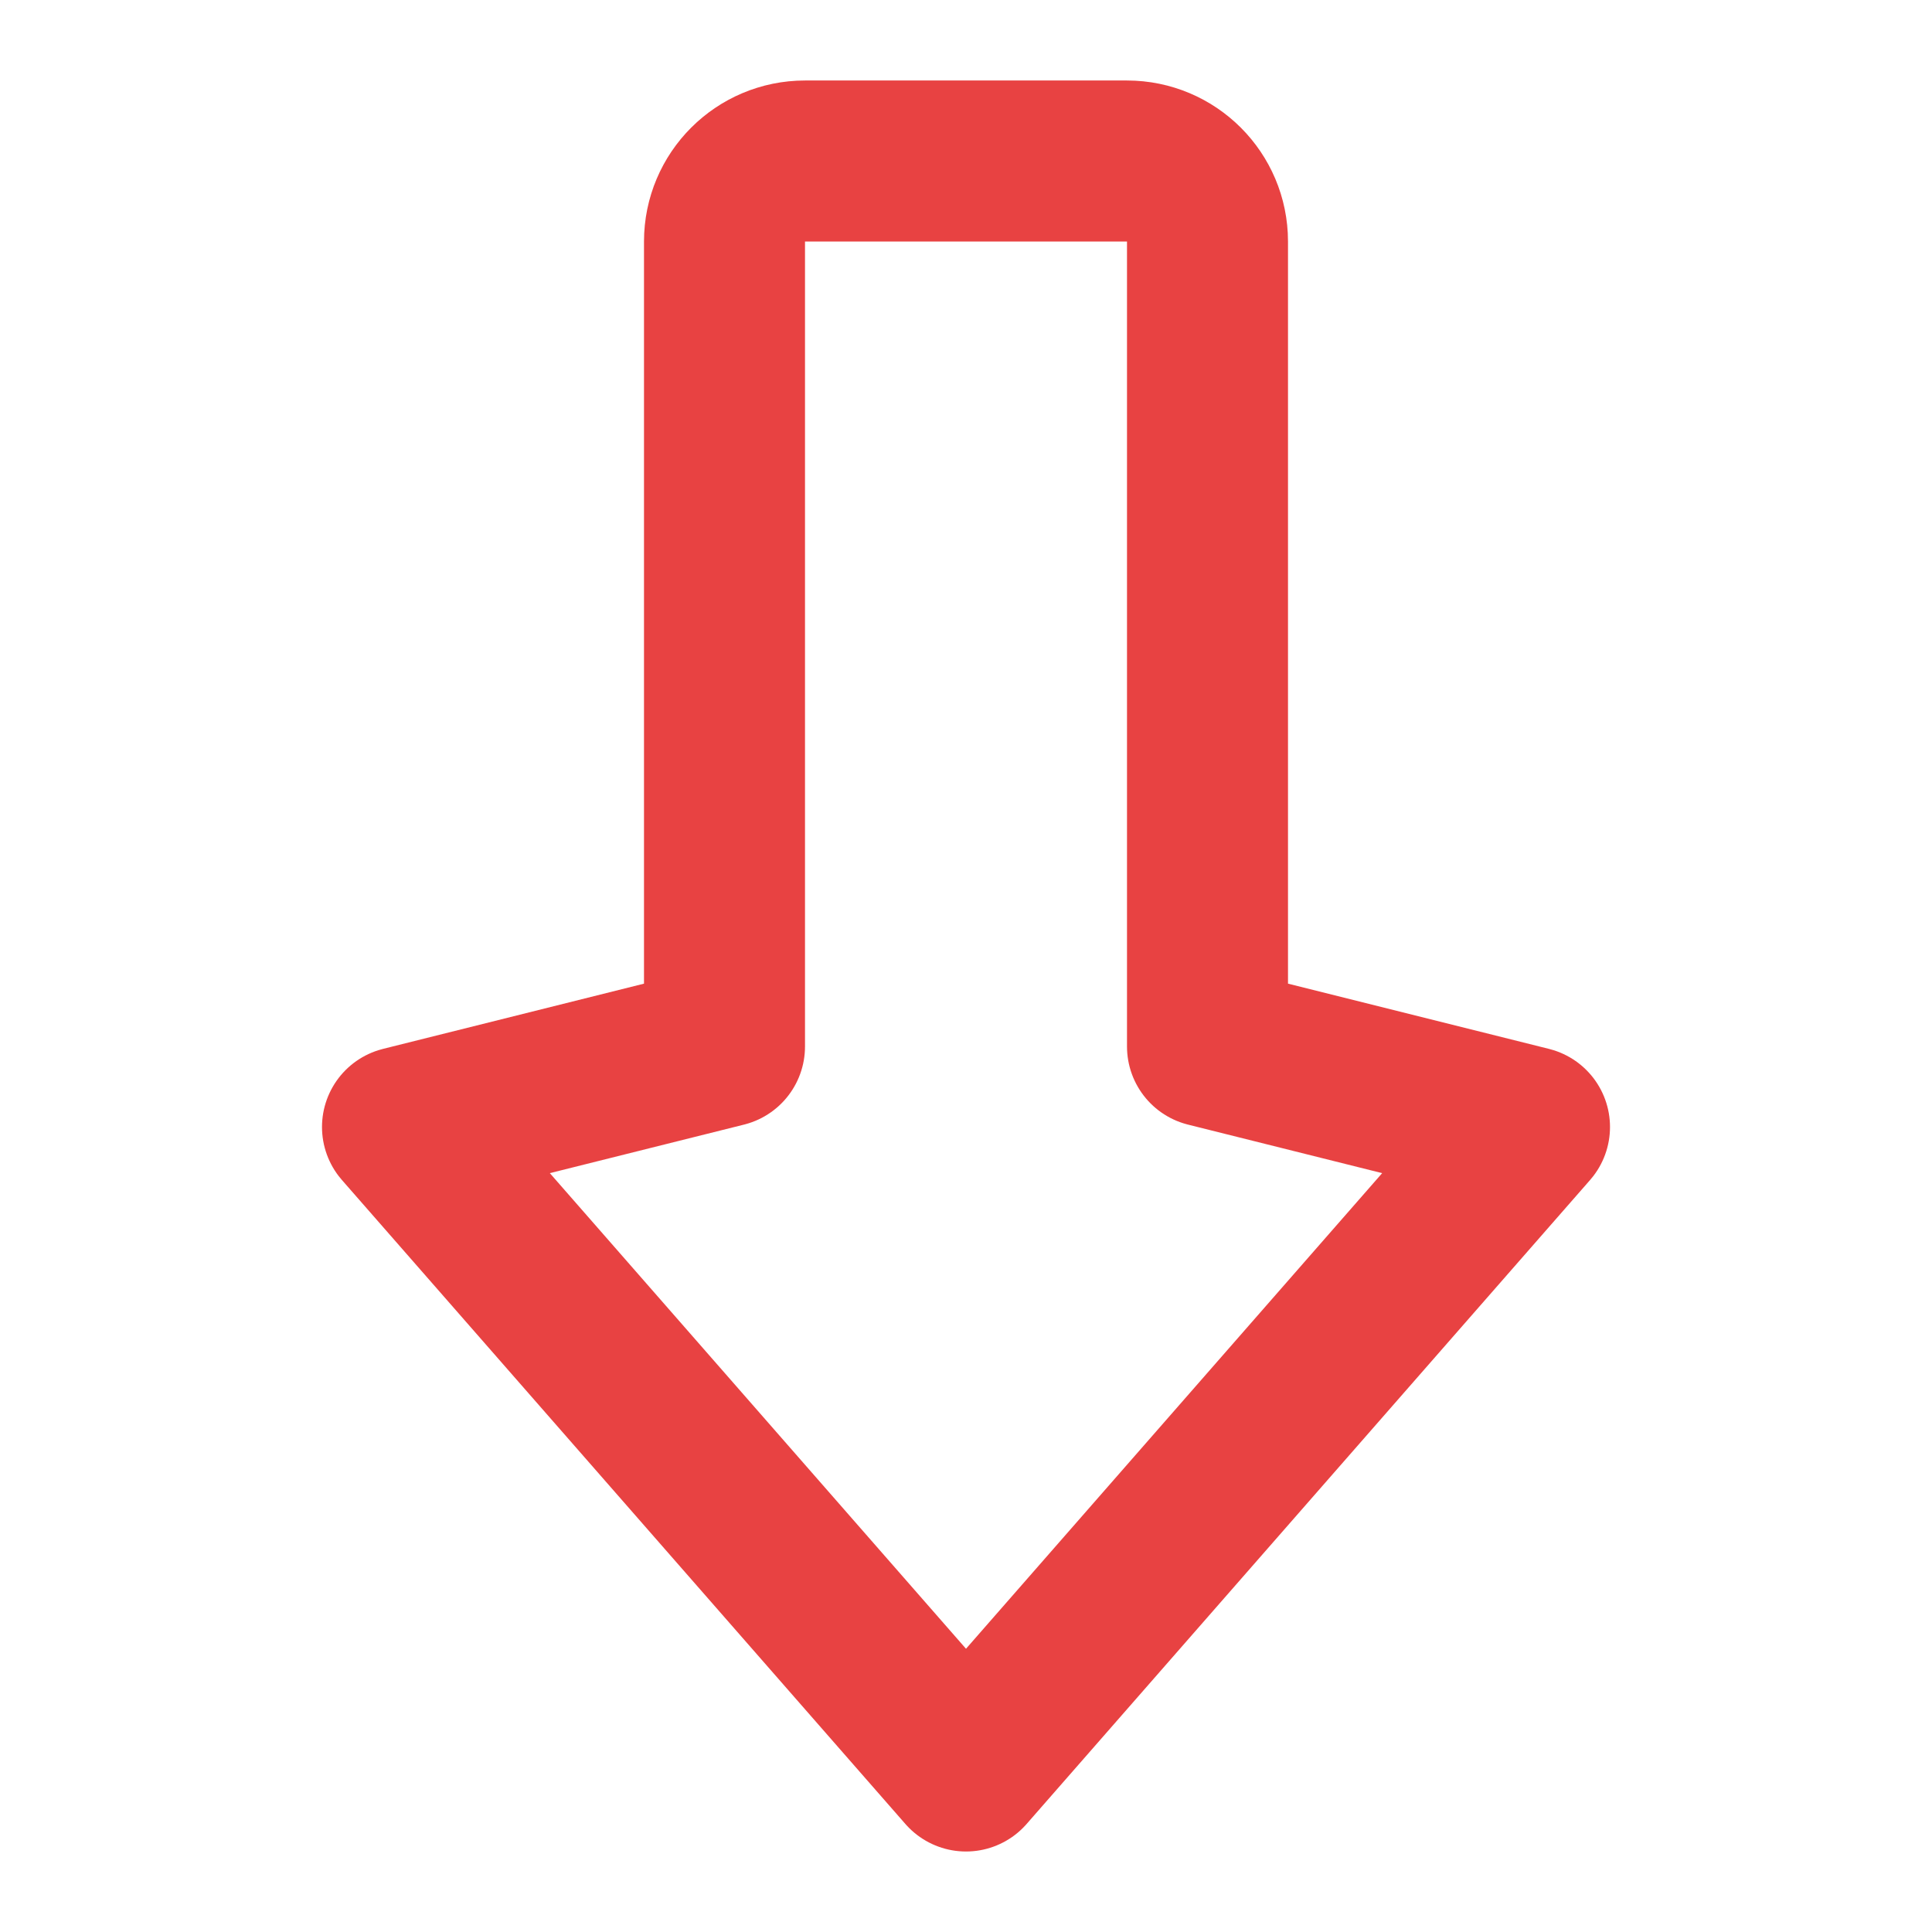 <svg width="24" height="24" viewBox="0 0 24 24" fill="none" xmlns="http://www.w3.org/2000/svg">
<path d="M10 2H12H14C14.552 2 15 2.448 15 3V13L19 14L12 22L5 14L9 13V3C9 2.448 9.448 2 10 2Z" stroke="#e84242" stroke-width="2" stroke-linecap="round" stroke-linejoin="round"/>
</svg>
